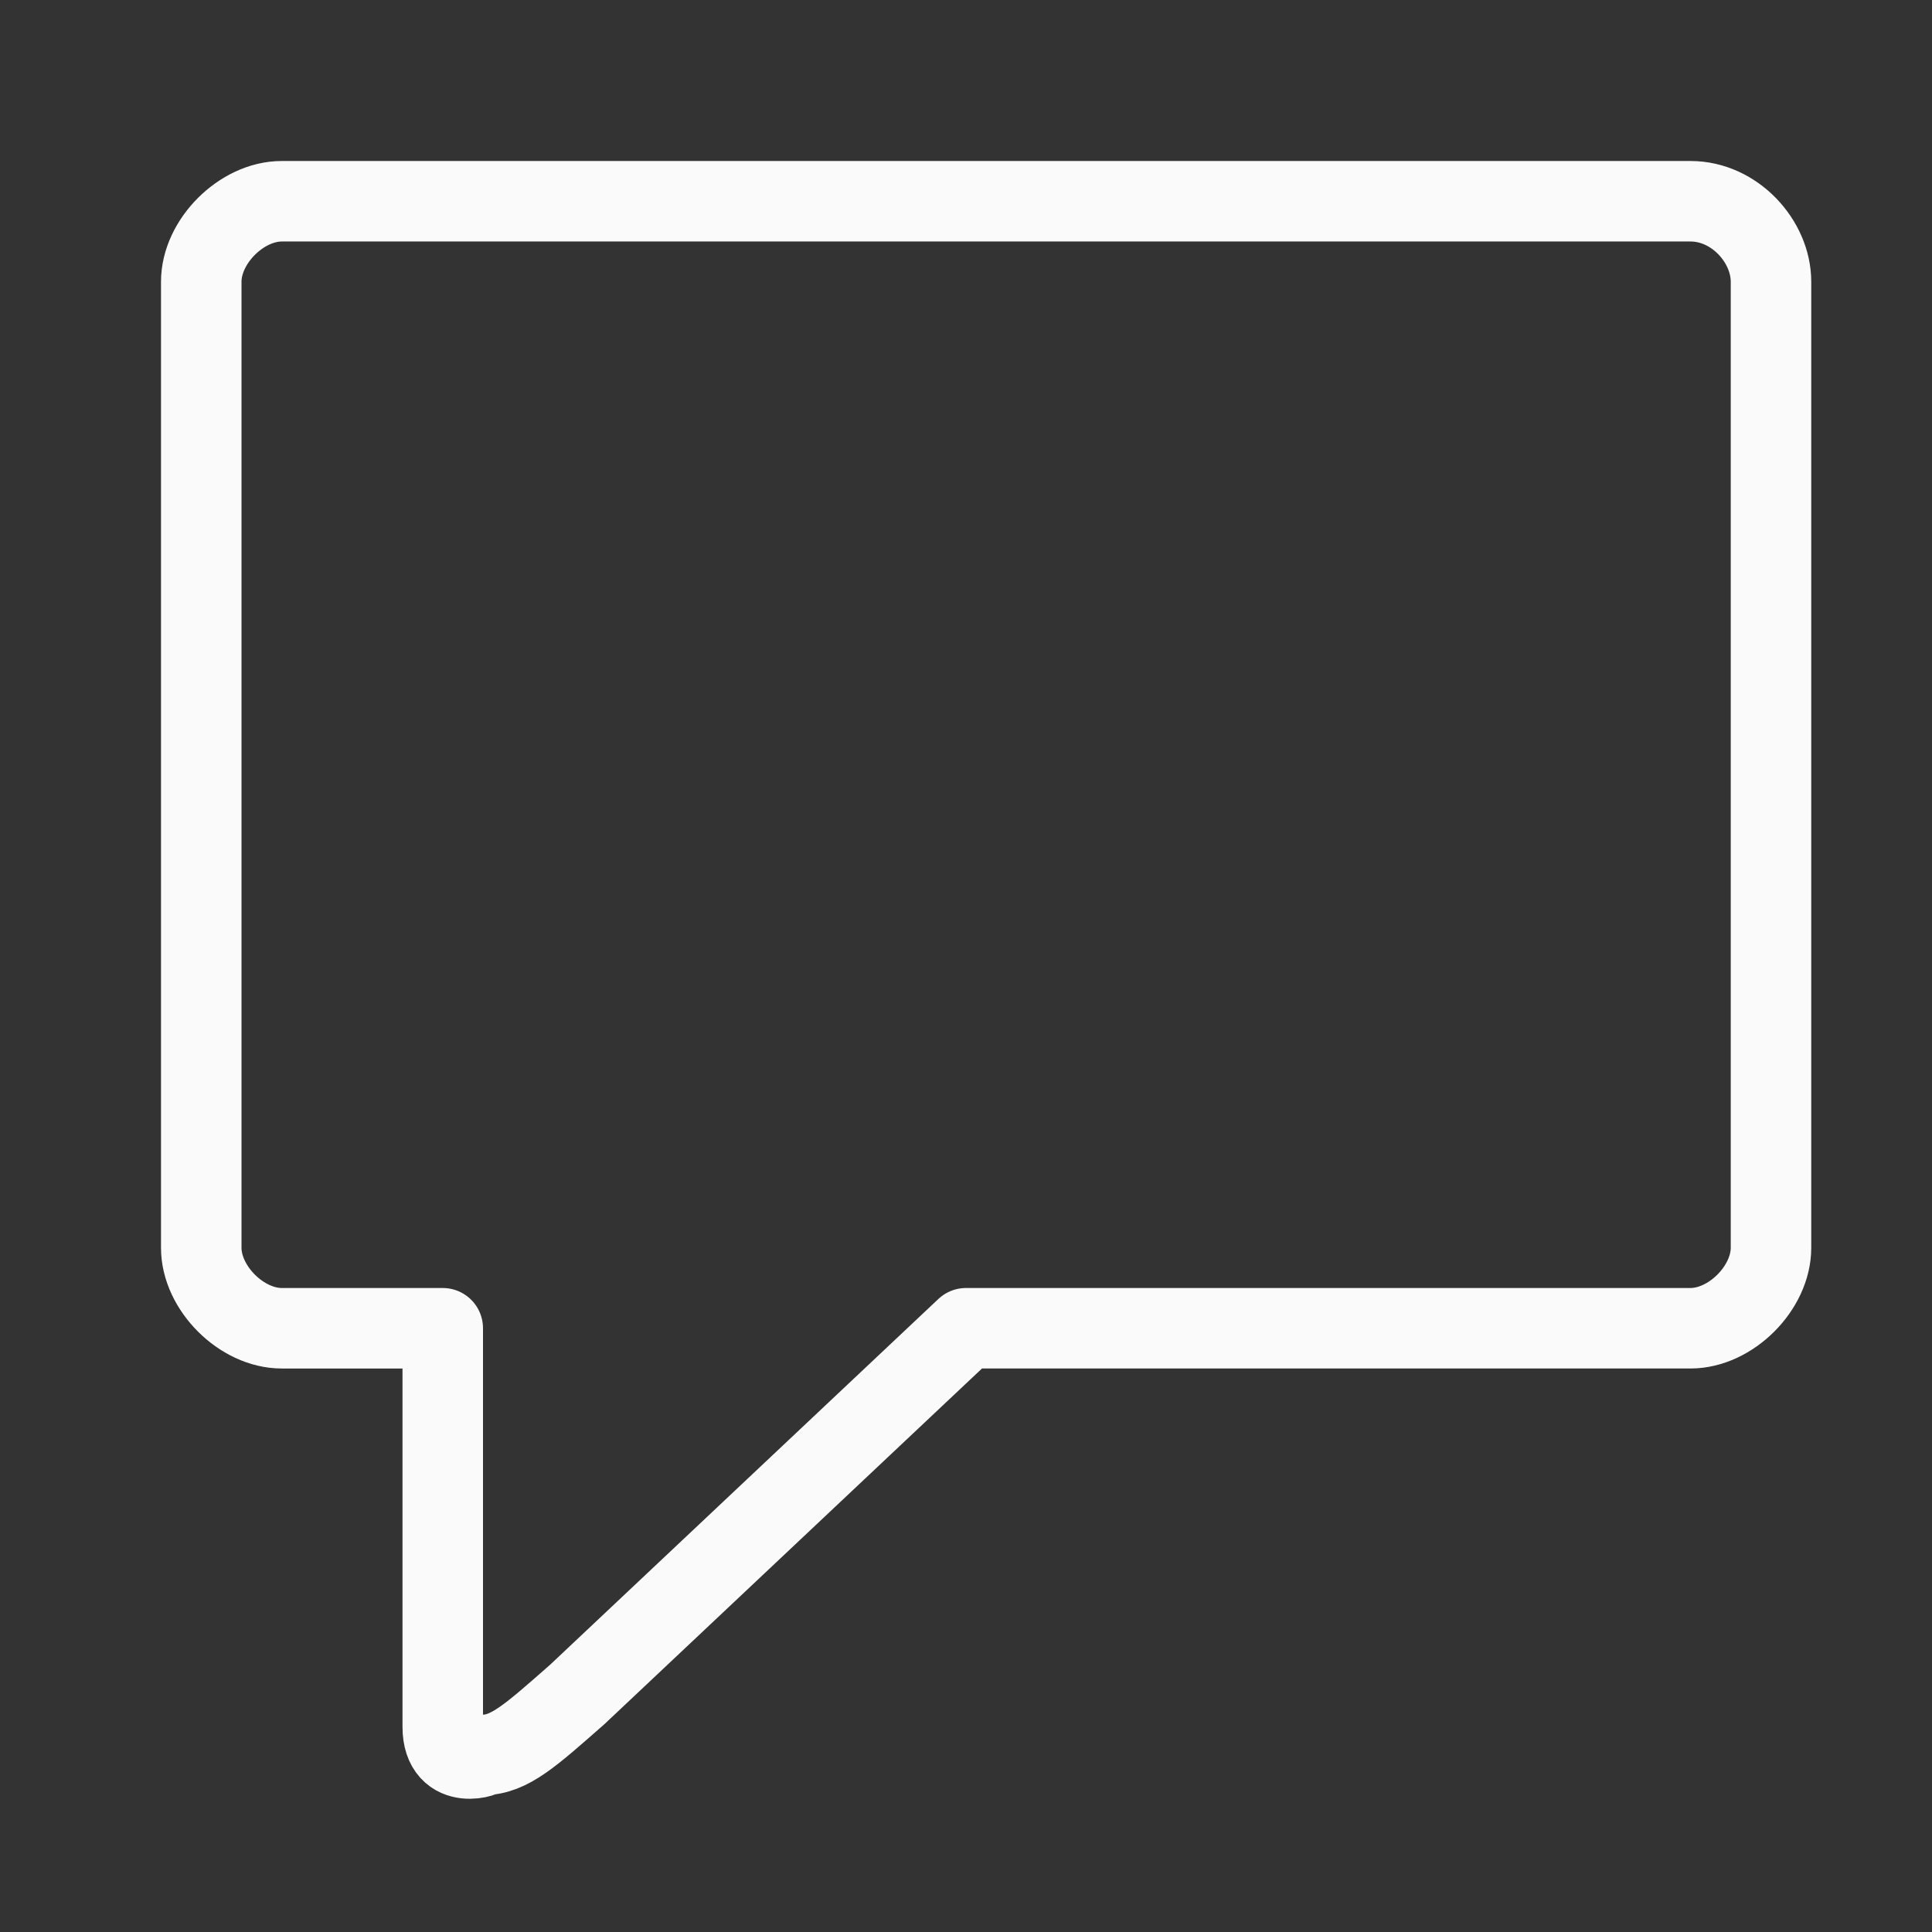 <svg viewBox="0 0 24 24" xmlns="http://www.w3.org/2000/svg">
  <rect x="0" y="0" width="24" height="24" fill="#333333" stroke="none"/>
  <g
     stroke="#fafafa"
     stroke-linecap="round"
     stroke-linejoin="round">
    <path
       d="m 3.5,2.5 c -0.5,5.52e-5 -1,0.5 -1,1 v 12 c 5.52e-5,0.5 0.5,1 1,1 h 2 v 3.5 1.45 c 0,0.58 0.6,0.35 0.5,0.35 0.33,0 0.6,-0.25 1.17,-0.75 L 12,16.5 h 9 c 0.5,-5.5e-5 1,-0.5 1,-1 v -12 c -5.5e-5,-0.5 -0.45,-1 -1,-1 z"
       style="fill:none" />
  </g>
</svg>

